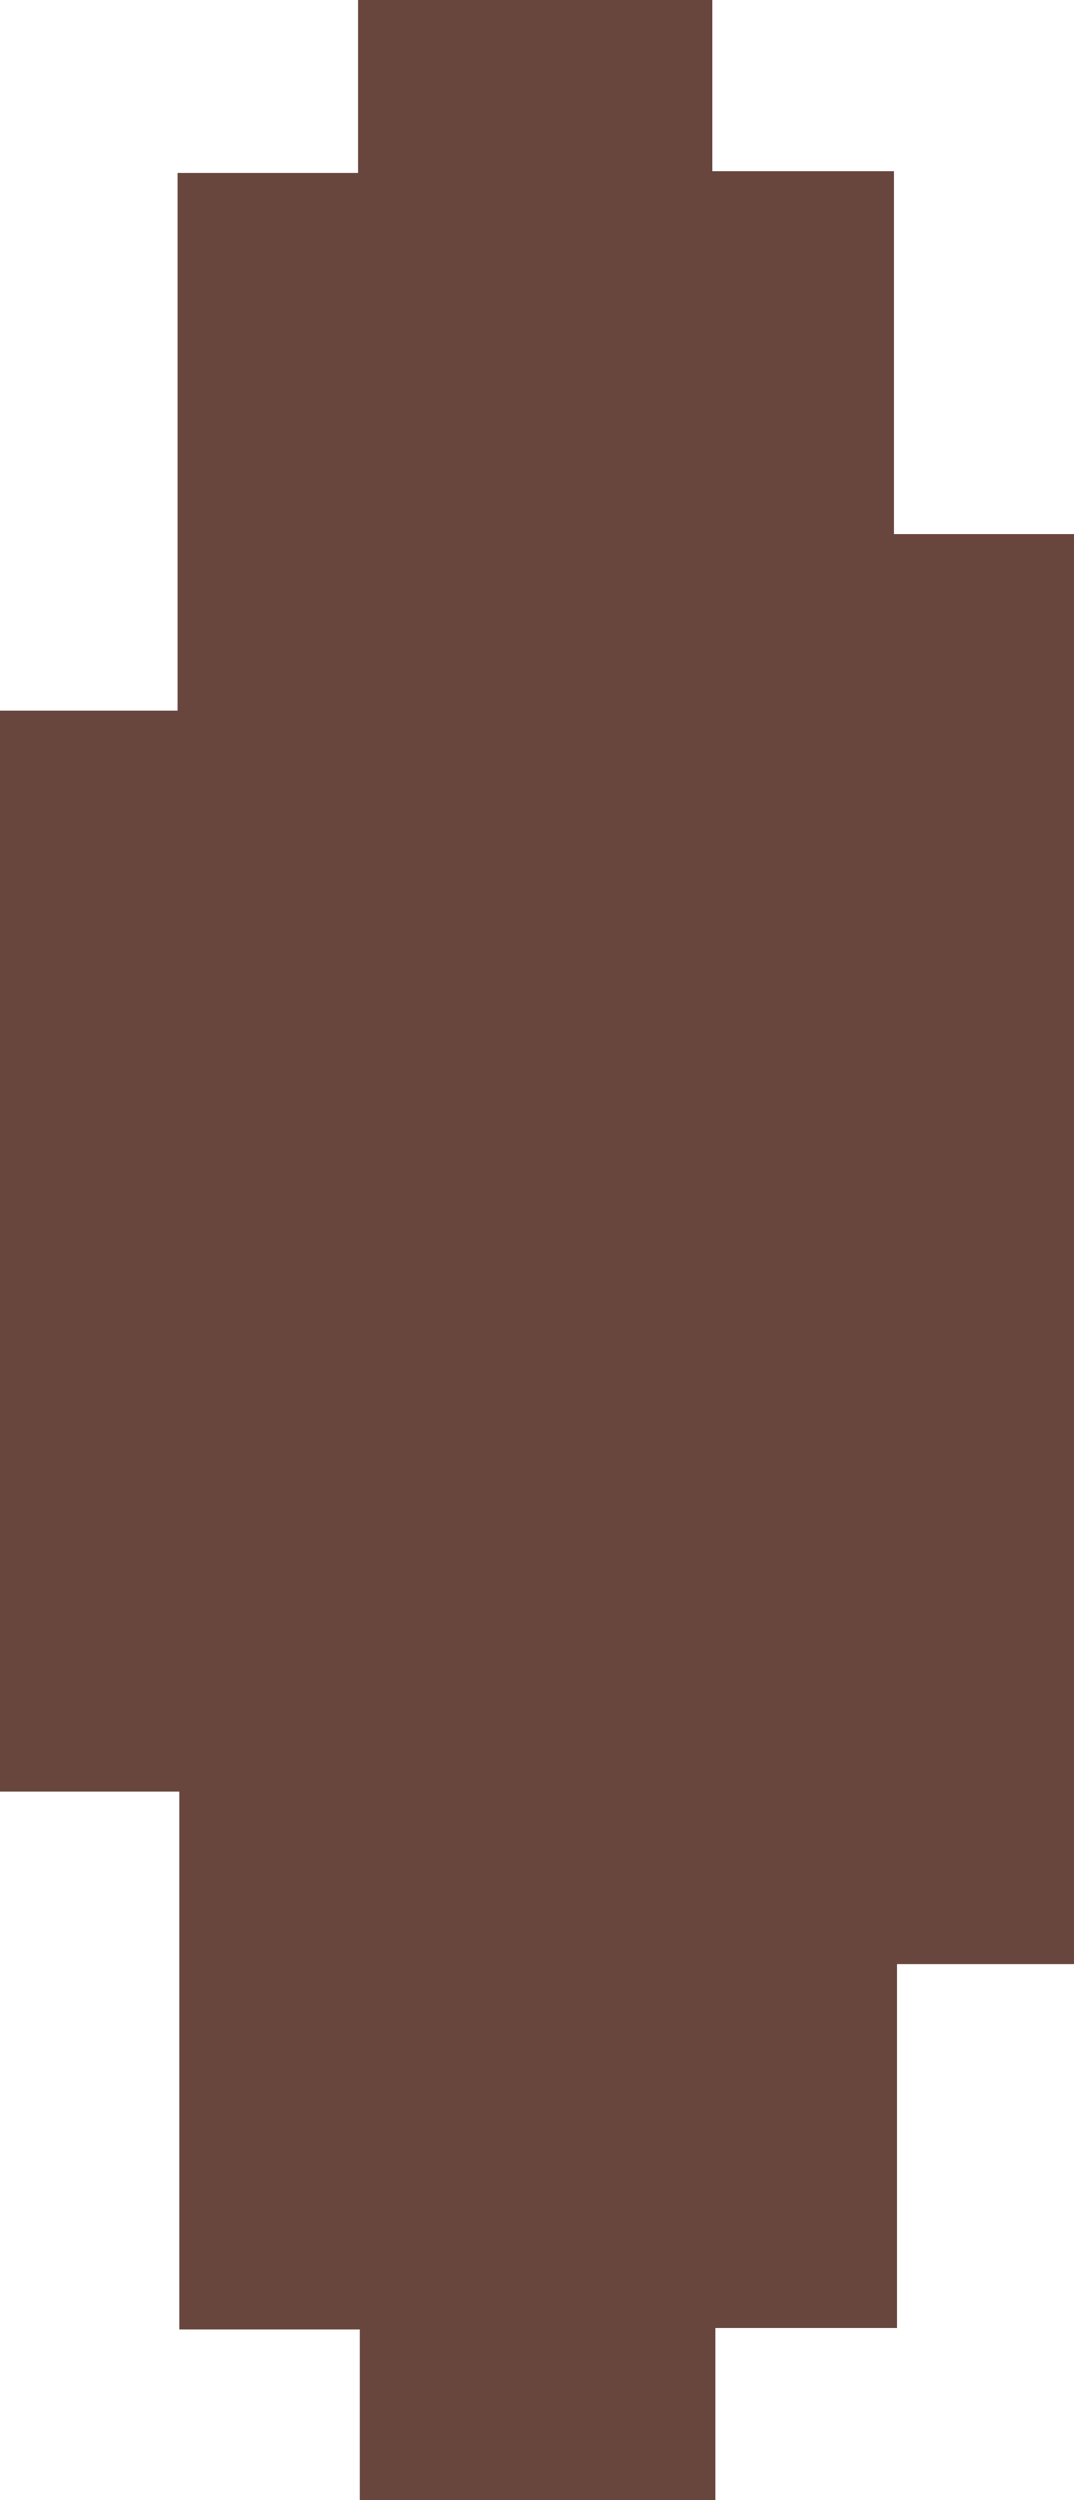 <svg id="Layer_1" data-name="Layer 1" xmlns="http://www.w3.org/2000/svg" viewBox="0 0 73.85 171.75"><path d="M26.71,69.39H14.38V-4.87H26.59V-41.81H39V-53.69H63.36v11.76H75.85V-17H88.23V81.24H76.06v25H63.57v11.84H39.12V106.34H26.71Z" transform="translate(-14.38 53.69)" fill="#68463d"/></svg>
